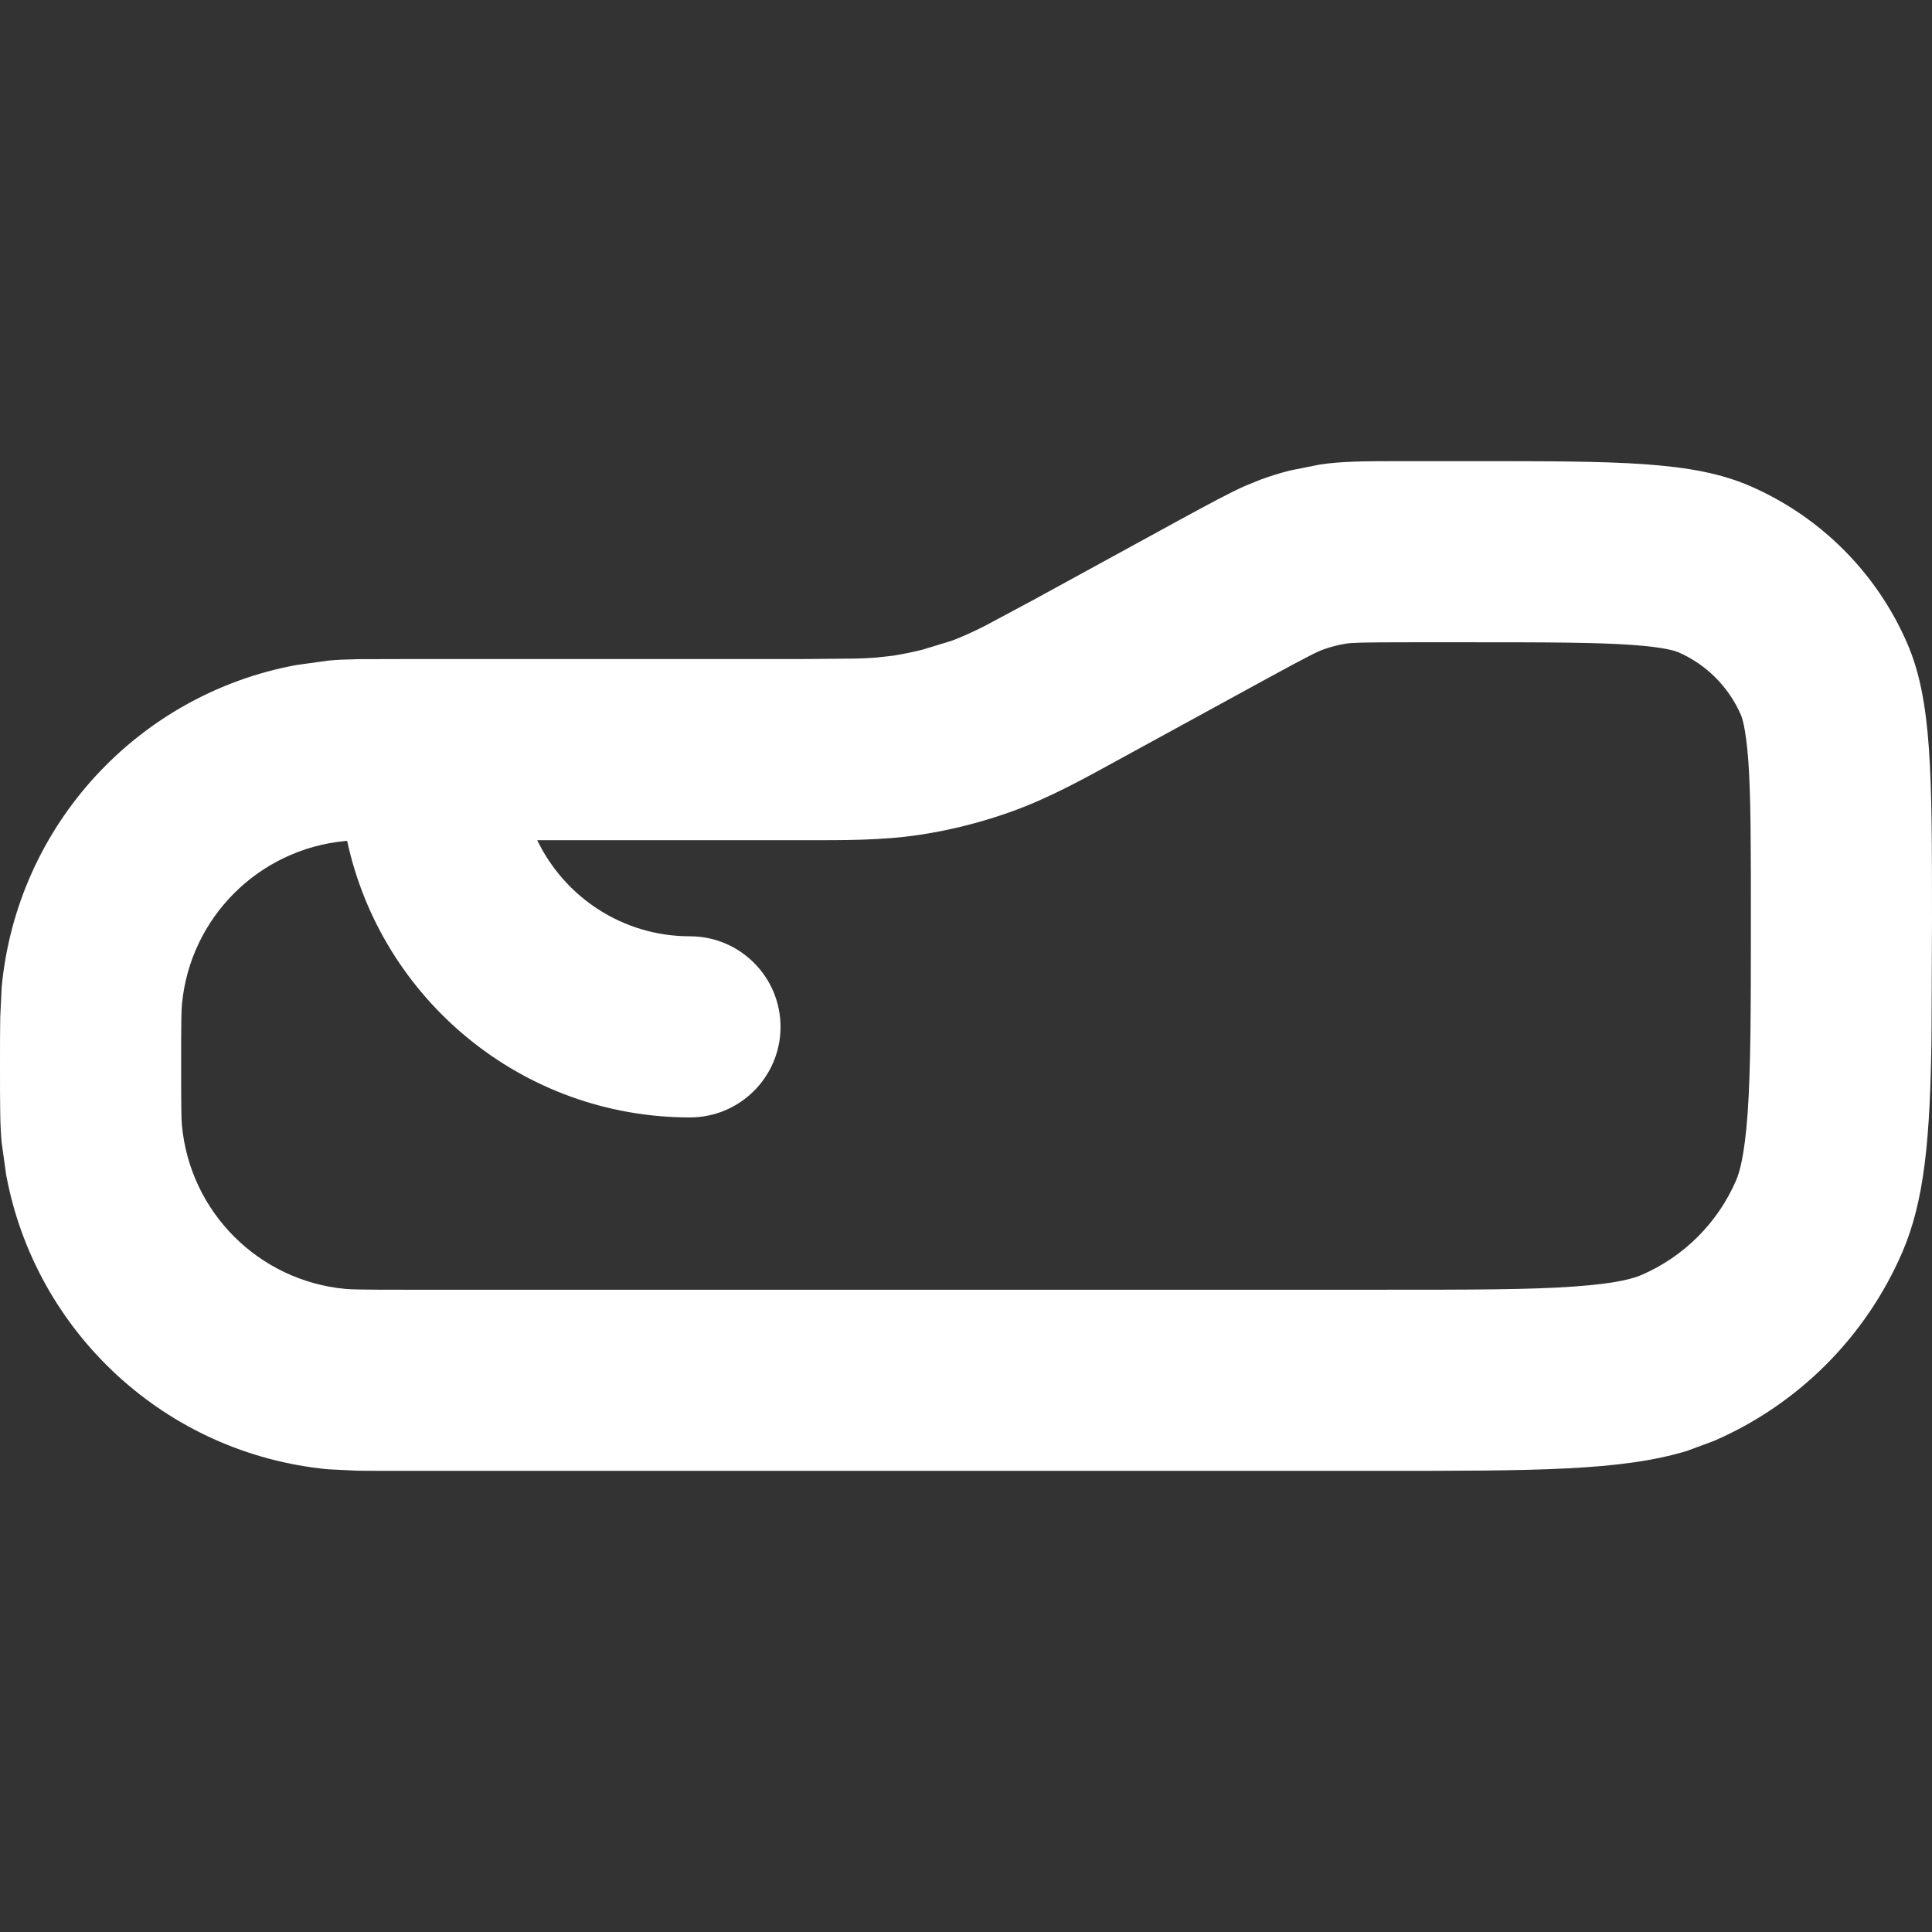 <svg width="16" height="16" viewBox="0 0 16 16" fill="none" xmlns="http://www.w3.org/2000/svg">
<rect x="0" y="0" width="16" height="16" fill="#333333" stroke="none"/>
<path d="M11.44 10.681V12.181H3.361V10.681H11.44ZM14.5 7.62C14.5 6.992 14.5 6.6 14.479 6.303C14.458 6.02 14.425 5.939 14.418 5.922C14.317 5.689 14.131 5.502 13.898 5.401C13.88 5.394 13.799 5.361 13.517 5.341C13.22 5.32 12.827 5.319 12.199 5.319H11.682C11.258 5.319 11.198 5.323 11.149 5.33C11.084 5.34 11.019 5.357 10.956 5.38C10.91 5.397 10.855 5.422 10.483 5.625L9.276 6.285C8.981 6.447 8.7 6.603 8.394 6.715C8.143 6.806 7.884 6.873 7.62 6.913C7.298 6.962 6.977 6.958 6.64 6.958H4.449C4.676 7.429 5.156 7.754 5.714 7.754C6.128 7.754 6.464 8.09 6.464 8.504C6.464 8.918 6.128 9.254 5.714 9.254C4.321 9.254 3.157 8.273 2.875 6.964C2.869 6.964 2.864 6.964 2.858 6.965C2.142 7.033 1.575 7.599 1.507 8.315C1.502 8.368 1.5 8.449 1.5 8.819C1.5 9.19 1.502 9.27 1.507 9.323C1.575 10.039 2.142 10.606 2.858 10.674C2.911 10.679 2.992 10.681 3.361 10.681V12.181C3.193 12.181 3.067 12.181 2.966 12.18L2.717 12.168C1.374 12.04 0.293 11.035 0.051 9.729L0.014 9.465C0 9.323 0 9.155 0 8.819C0 8.651 0 8.525 0.002 8.424L0.014 8.174C0.141 6.831 1.146 5.75 2.451 5.508L2.717 5.471C2.787 5.464 2.865 5.461 2.966 5.459L3.361 5.458H6.64L7.091 5.454C7.15 5.452 7.203 5.45 7.253 5.446L7.396 5.43C7.479 5.417 7.56 5.4 7.641 5.38L7.88 5.307C7.968 5.274 8.054 5.235 8.159 5.182L8.557 4.969L9.765 4.308C10.015 4.172 10.172 4.087 10.309 4.025L10.442 3.971C10.521 3.942 10.6 3.918 10.681 3.897L10.926 3.848C11.111 3.819 11.302 3.819 11.682 3.819H12.199C13.412 3.819 14.018 3.819 14.493 4.025C15.076 4.278 15.541 4.743 15.794 5.326C16 5.801 16 6.408 16 7.62L15.996 8.584C15.985 9.429 15.938 9.945 15.753 10.373C15.45 11.073 14.892 11.631 14.192 11.934L13.97 12.016C13.428 12.181 12.712 12.181 11.44 12.181V10.681C12.188 10.681 12.671 10.681 13.041 10.654C13.396 10.629 13.531 10.586 13.596 10.558C13.946 10.406 14.225 10.127 14.377 9.777C14.405 9.712 14.447 9.577 14.473 9.222C14.499 8.852 14.5 8.369 14.5 7.62Z" fill="white"/>
</svg>

